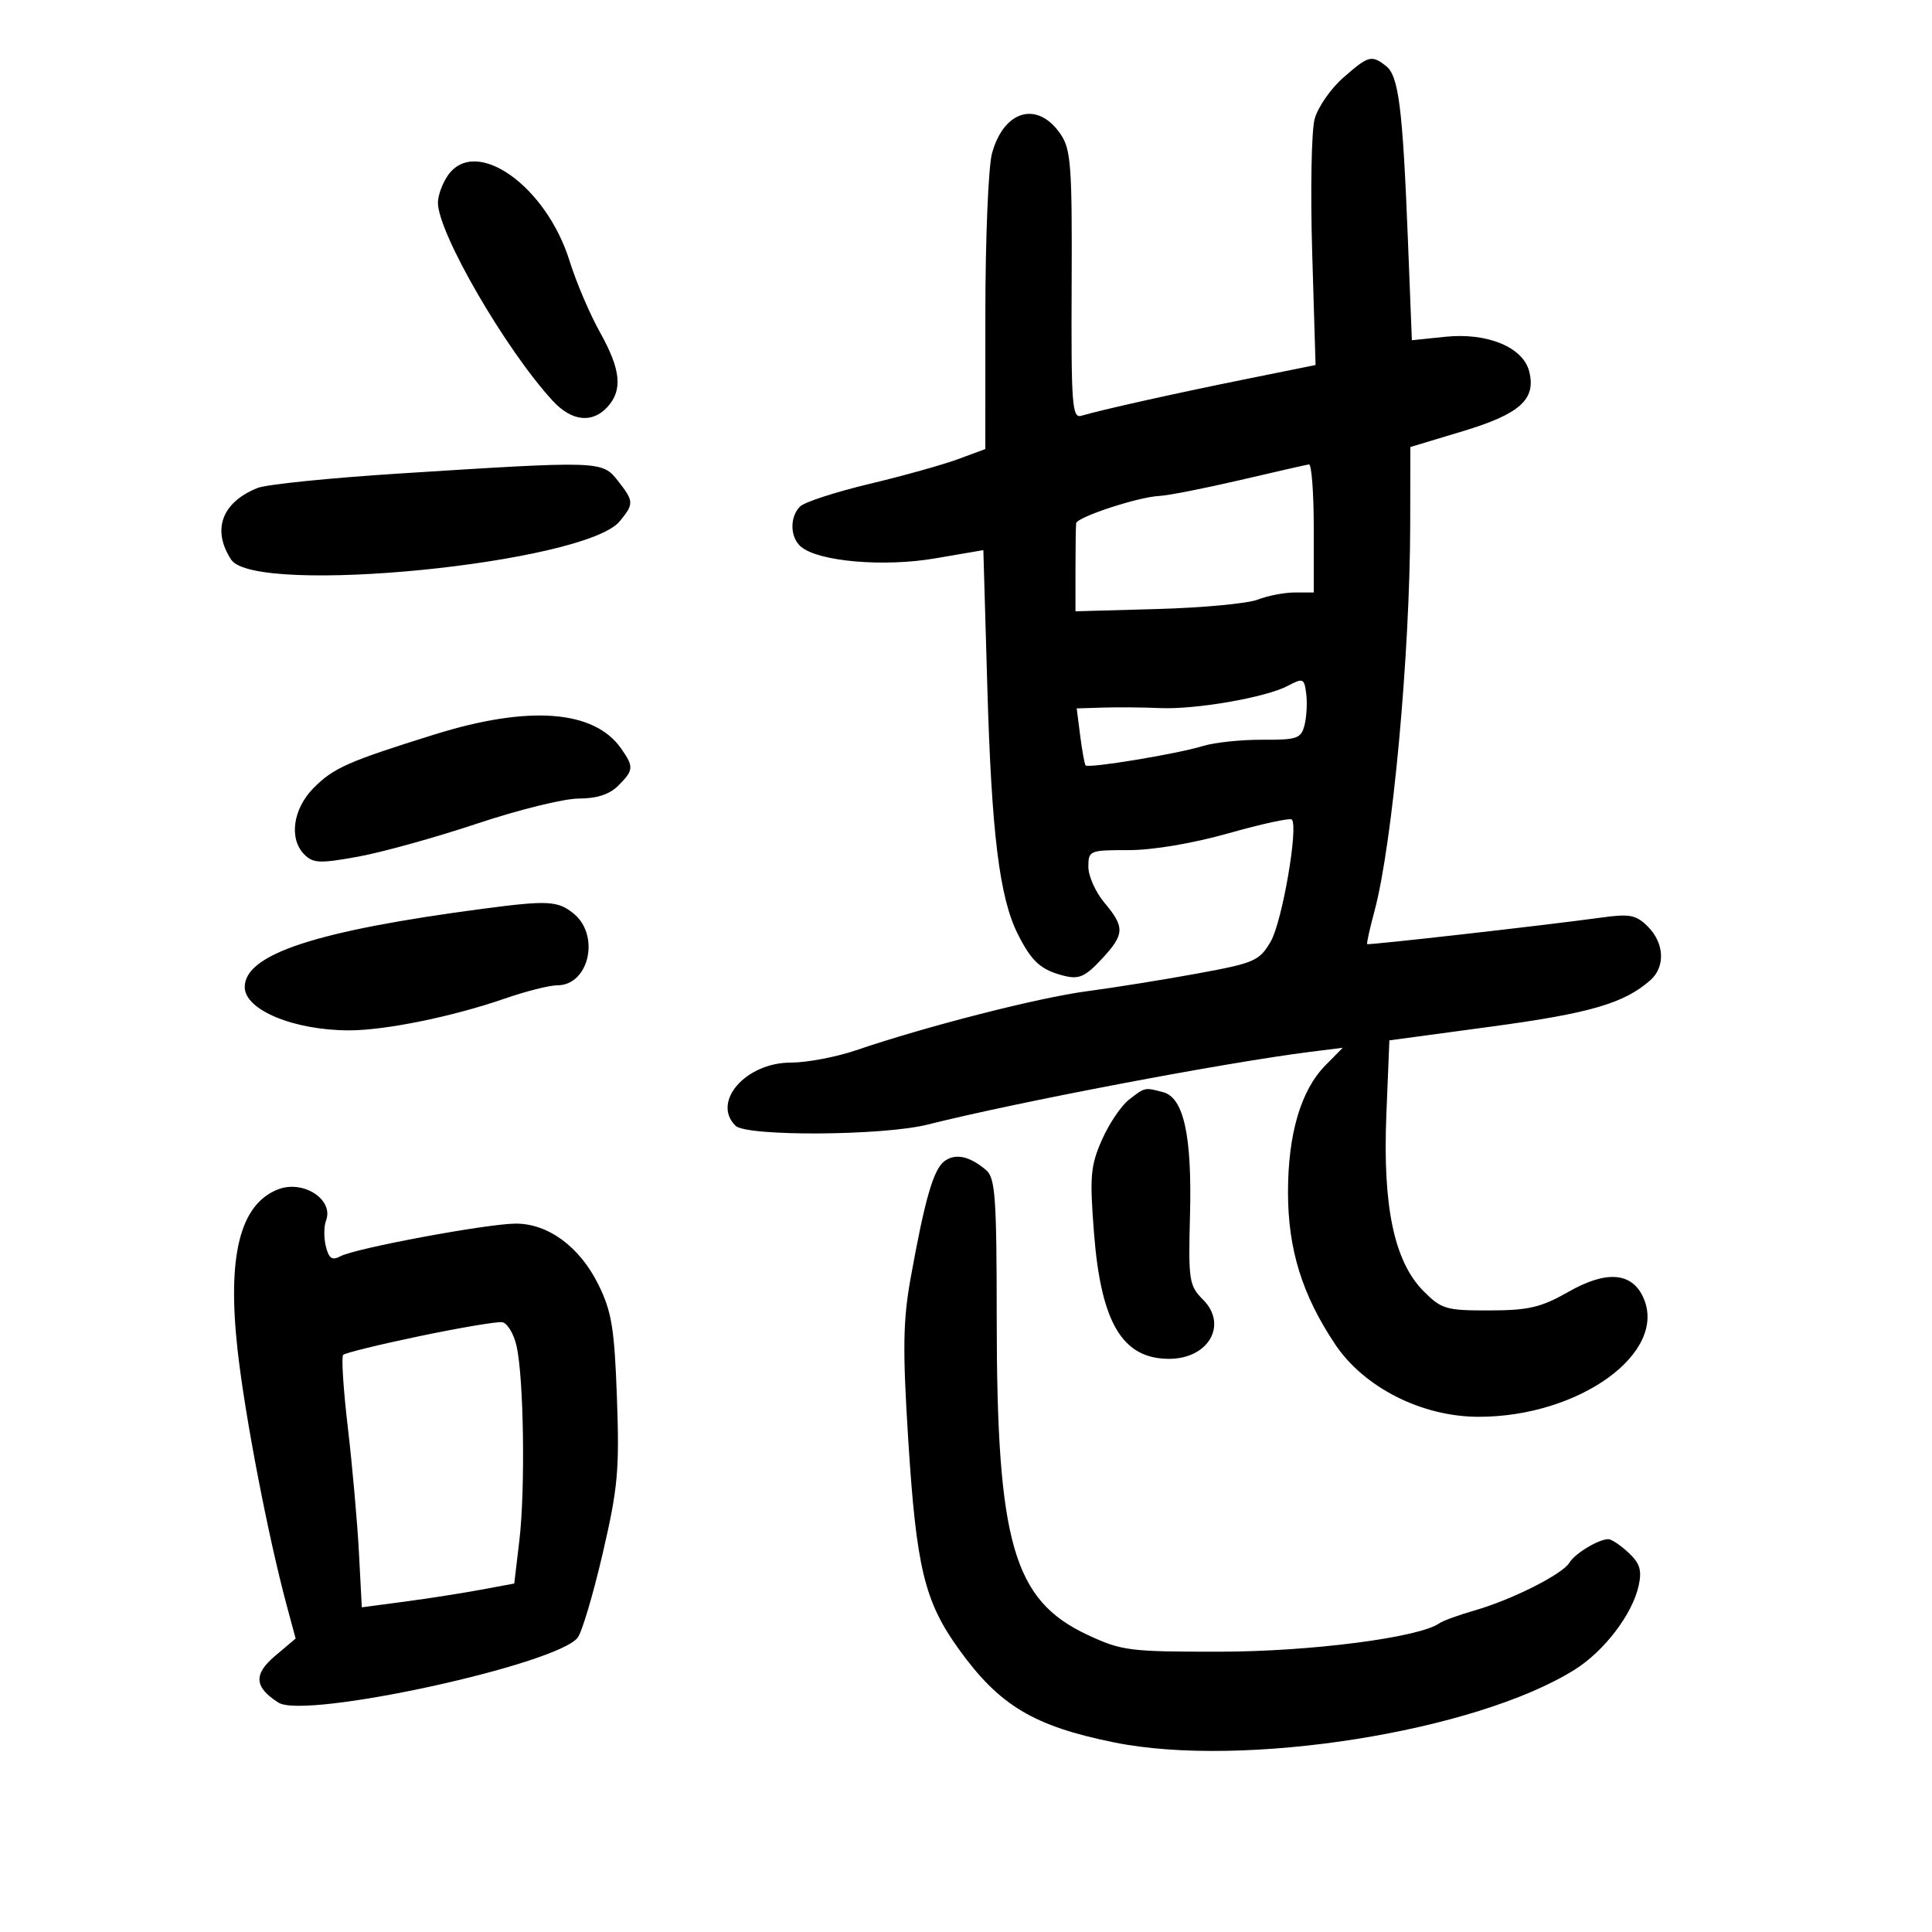 <svg xmlns="http://www.w3.org/2000/svg" width="300" height="300" viewBox="0 0 300 300" version="1.1">
	<path d="M 208.559 12.082 C 206.628 13.778, 204.640 16.645, 204.140 18.455 C 203.640 20.265, 203.467 29.606, 203.756 39.213 L 204.280 56.680 193.390 58.880 C 182.556 61.068, 170.947 63.656, 167.905 64.562 C 166.479 64.986, 166.320 62.837, 166.405 44.268 C 166.489 25.835, 166.298 23.203, 164.703 20.854 C 161.143 15.612, 155.914 17.047, 154.044 23.779 C 153.476 25.826, 153.009 37.001, 153.006 48.614 L 153 69.728 148.750 71.300 C 146.412 72.165, 140.225 73.894, 135 75.141 C 129.775 76.389, 124.938 77.961, 124.250 78.634 C 122.586 80.262, 122.663 83.475, 124.400 84.917 C 127.153 87.201, 137.235 88.070, 145.190 86.707 L 152.695 85.422 153.310 106.665 C 153.970 129.458, 155.199 139.400, 158.056 145.067 C 160.214 149.348, 161.628 150.618, 165.254 151.528 C 167.520 152.096, 168.517 151.658, 170.998 149.002 C 174.647 145.096, 174.709 143.996, 171.500 140.182 C 170.125 138.548, 169 136.039, 169 134.606 C 169 132.075, 169.181 132, 175.250 132.007 C 178.995 132.011, 185.225 130.959, 190.794 129.384 C 195.905 127.938, 200.312 126.979, 200.587 127.254 C 201.656 128.323, 199.095 143.152, 197.315 146.200 C 195.558 149.209, 194.809 149.536, 185.967 151.160 C 180.760 152.116, 173.040 153.355, 168.811 153.914 C 161.254 154.911, 143.923 159.341, 132.897 163.093 C 129.816 164.142, 125.269 165, 122.793 165 C 115.809 165, 110.479 171.079, 114.200 174.800 C 115.891 176.491, 137.124 176.367, 144.040 174.625 C 157.902 171.134, 190.231 164.990, 203.500 163.325 L 208.500 162.698 205.822 165.413 C 202.002 169.287, 200 176.070, 200 185.141 C 200 193.991, 202.197 201.076, 207.317 208.738 C 211.809 215.459, 220.798 220, 229.610 220 C 245.280 220, 259.055 210.001, 255.161 201.454 C 253.381 197.546, 249.427 197.248, 243.572 200.581 C 239.283 203.022, 237.385 203.470, 231.272 203.484 C 224.561 203.499, 223.830 203.285, 221.057 200.500 C 216.497 195.920, 214.693 187.380, 215.272 173.114 L 215.742 161.547 231.690 159.393 C 246.905 157.337, 252.172 155.800, 256.250 152.224 C 258.616 150.150, 258.455 146.455, 255.886 143.886 C 254.055 142.055, 253.086 141.867, 248.636 142.482 C 240.133 143.656, 212.515 146.786, 212.297 146.600 C 212.185 146.505, 212.696 144.194, 213.431 141.464 C 216.217 131.122, 218.939 101.669, 218.977 81.456 L 219 69.412 227.140 66.958 C 236.037 64.275, 238.545 62.019, 237.455 57.677 C 236.512 53.919, 230.964 51.621, 224.456 52.292 L 219.235 52.831 218.616 37.166 C 217.809 16.749, 217.182 11.773, 215.224 10.250 C 212.964 8.492, 212.505 8.618, 208.559 12.082 M 69.557 27.223 C 68.701 28.445, 68 30.357, 68.001 31.473 C 68.003 36.166, 78.520 54.314, 85.838 62.250 C 88.773 65.433, 91.984 65.781, 94.345 63.171 C 96.723 60.543, 96.397 57.371, 93.154 51.581 C 91.589 48.786, 89.471 43.815, 88.449 40.534 C 84.797 28.813, 73.847 21.097, 69.557 27.223 M 62 73.528 C 51.275 74.210, 41.375 75.219, 40 75.769 C 34.444 77.995, 32.870 82.253, 35.889 86.893 C 39.581 92.569, 90.892 87.496, 96.250 80.925 C 98.464 78.210, 98.444 77.835, 95.927 74.635 C 93.500 71.549, 93.244 71.541, 62 73.528 M 192.500 74.559 C 187 75.843, 181.375 76.947, 180 77.013 C 176.727 77.169, 167.240 80.287, 167.105 81.250 C 167.047 81.662, 167 84.908, 167 88.462 L 167 94.923 179.750 94.567 C 186.762 94.371, 193.767 93.713, 195.315 93.105 C 196.863 92.497, 199.451 92, 201.065 92 L 204 92 204 82 C 204 76.500, 203.662 72.051, 203.250 72.113 C 202.838 72.175, 198 73.276, 192.500 74.559 M 199.972 106.497 C 196.533 108.312, 185.634 110.202, 180.062 109.949 C 177.553 109.835, 173.630 109.800, 171.345 109.871 L 167.190 110 167.733 114.250 C 168.031 116.588, 168.409 118.658, 168.572 118.851 C 168.992 119.348, 182.845 117.061, 186.760 115.848 C 188.553 115.293, 192.713 114.851, 196.004 114.867 C 201.446 114.893, 202.041 114.685, 202.572 112.569 C 202.893 111.289, 203.009 109.099, 202.828 107.702 C 202.520 105.318, 202.345 105.244, 199.972 106.497 M 67.500 114.041 C 54.048 118.235, 51.764 119.246, 48.680 122.372 C 45.474 125.622, 44.836 130.264, 47.261 132.690 C 48.634 134.062, 49.685 134.102, 55.665 133.009 C 59.424 132.322, 67.724 130.013, 74.109 127.880 C 80.494 125.746, 87.581 124, 89.859 124 C 92.667 124, 94.644 123.356, 96 122 C 98.408 119.592, 98.447 119.083, 96.439 116.217 C 92.256 110.244, 82.122 109.482, 67.500 114.041 M 75 141.112 C 49.059 144.532, 38 148.167, 38 153.274 C 38 156.822, 45.615 159.984, 54.185 159.994 C 59.813 160.001, 70.319 157.857, 78.407 155.050 C 81.655 153.922, 85.313 153, 86.534 153 C 91.471 153, 93.229 145.223, 89.056 141.844 C 86.612 139.865, 85.066 139.785, 75 141.112 M 175.290 170.772 C 174.074 171.723, 172.184 174.540, 171.089 177.033 C 169.326 181.048, 169.188 182.707, 169.881 191.533 C 170.972 205.434, 174.303 211, 181.531 211 C 187.664 211, 190.700 205.700, 186.801 201.801 C 184.643 199.643, 184.518 198.830, 184.782 188.723 C 185.105 176.371, 183.817 170.454, 180.616 169.595 C 177.747 168.825, 177.794 168.815, 175.290 170.772 M 146.637 180.319 C 144.936 181.609, 143.605 186.226, 141.396 198.500 C 140.214 205.071, 140.148 209.538, 141.027 223.500 C 142.280 243.398, 143.542 248.646, 148.857 256.042 C 155.178 264.837, 160.481 268.023, 173.028 270.566 C 193.025 274.618, 229.086 268.921, 244.500 259.275 C 249.100 256.396, 253.477 250.659, 254.448 246.236 C 254.977 243.826, 254.647 242.749, 252.870 241.094 C 251.634 239.942, 250.228 239, 249.746 239 C 248.230 239, 244.535 241.233, 243.694 242.658 C 242.646 244.433, 234.725 248.424, 229 250.062 C 226.525 250.771, 224.050 251.671, 223.500 252.063 C 220.404 254.270, 203.555 256.455, 189.500 256.473 C 175.334 256.491, 174.184 256.344, 168.823 253.835 C 157.346 248.463, 154.780 239.510, 154.770 204.798 C 154.764 185.972, 154.547 182.911, 153.132 181.700 C 150.574 179.512, 148.330 179.034, 146.637 180.319 M 43.125 184.704 C 37.258 187.034, 35.263 195.013, 36.892 209.634 C 38.041 219.941, 41.642 238.629, 44.567 249.466 L 45.907 254.432 42.704 257.139 C 39.328 259.993, 39.482 262.009, 43.260 264.392 C 47.381 266.992, 86.431 258.501, 89.703 254.293 C 90.365 253.442, 92.110 247.570, 93.581 241.243 C 95.946 231.073, 96.203 228.271, 95.798 217.063 C 95.408 206.243, 94.986 203.666, 92.920 199.474 C 90.036 193.621, 85.135 189.999, 80.102 190.002 C 75.716 190.003, 55.213 193.816, 52.883 195.063 C 51.574 195.763, 51.075 195.434, 50.604 193.559 C 50.273 192.239, 50.281 190.431, 50.622 189.542 C 51.884 186.255, 47.059 183.142, 43.125 184.704 M 65.164 207.473 C 58.929 208.774, 53.584 210.082, 53.287 210.380 C 52.989 210.677, 53.317 215.776, 54.016 221.710 C 54.714 227.645, 55.487 236.344, 55.734 241.042 L 56.183 249.585 62.842 248.699 C 66.504 248.213, 71.829 247.381, 74.676 246.851 L 79.853 245.889 80.647 239.194 C 81.584 231.291, 81.334 213.971, 80.211 209.006 C 79.776 207.084, 78.763 205.421, 77.960 205.310 C 77.157 205.199, 71.399 206.172, 65.164 207.473" stroke="none" fill="black" fill-rule="evenodd"/>
</svg>